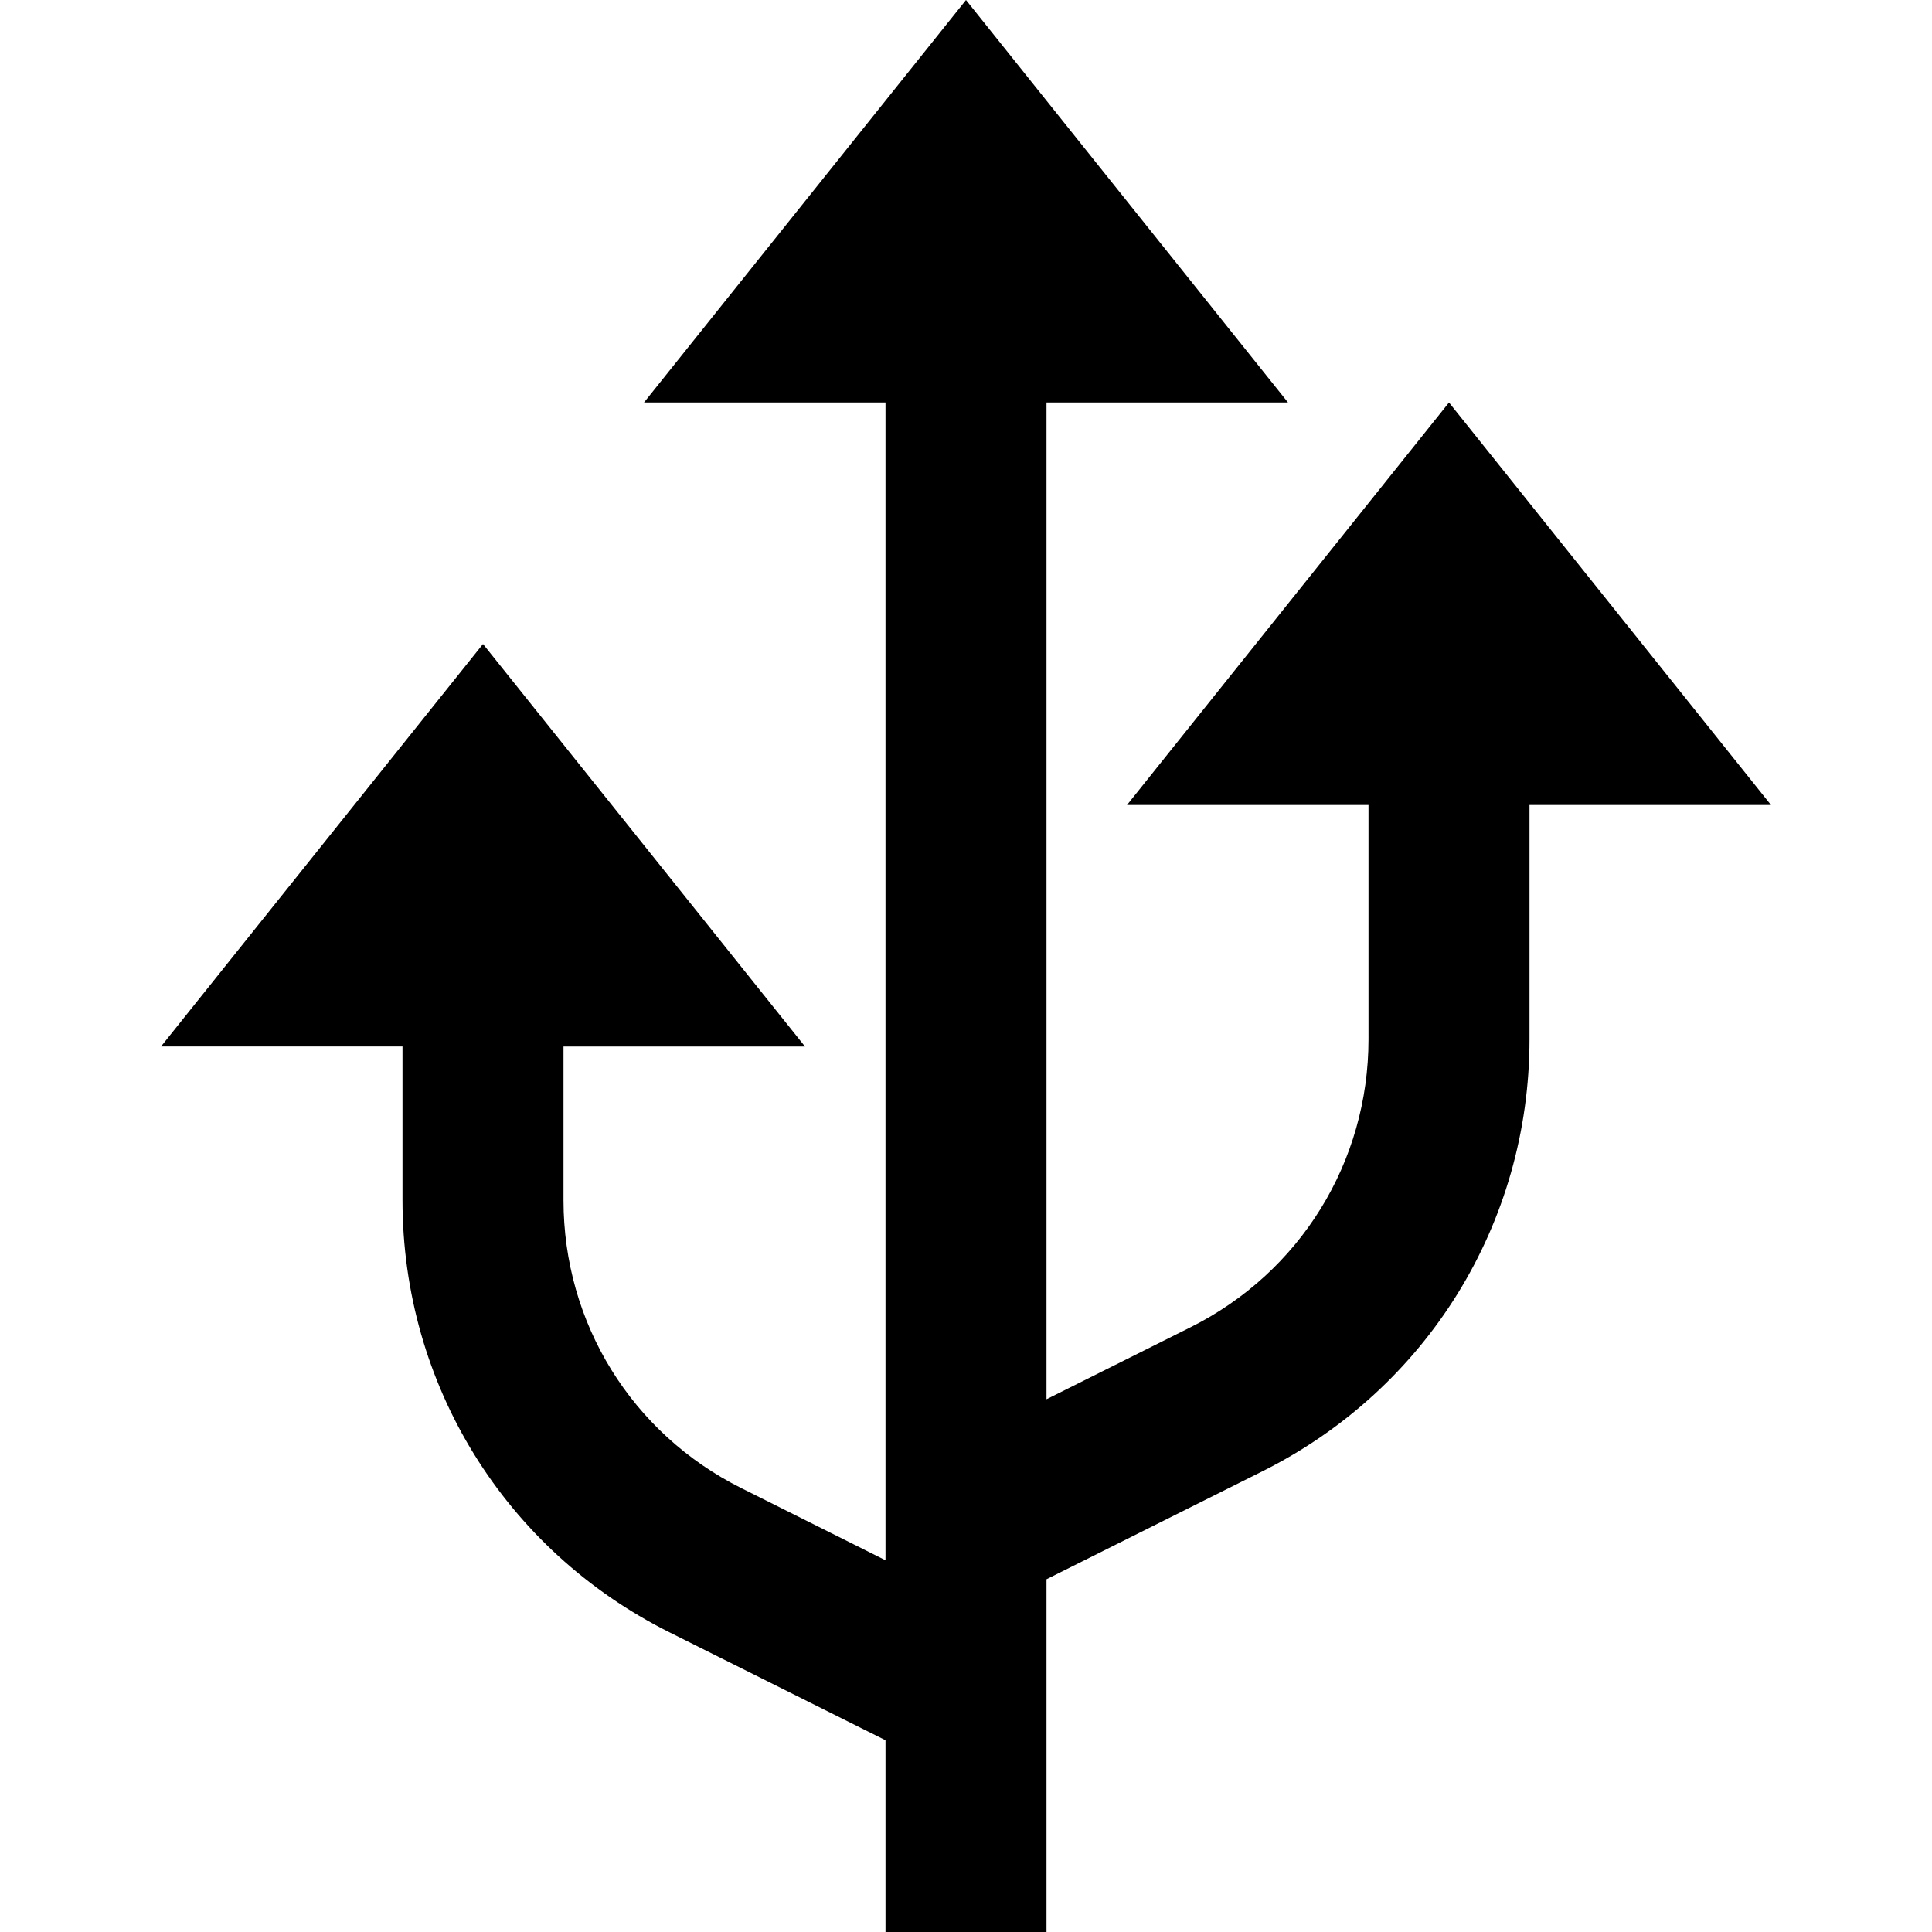 <svg id="nc_icon" version="1.1" xmlns="http://www.w3.org/2000/svg" xmlns:xlink="http://www.w3.org/1999/xlink" x="0px" y="0px" viewBox="0 0 24 24" xml:space="preserve" ><g class="nc-icon-wrapper" fill="currentColor"><path fill="currentColor" d="M22,10l-4-5l-4,5h3v2.91c0,1.525-0.847,2.896-2.211,3.578L13,17.382V5h3l-4-5L8,5h3v14v0.382l-1.789-0.895 C7.847,17.806,7,16.435,7,14.91V13h3L6,8l-4,5h3v1.91c0,2.288,1.271,4.344,3.316,5.367L11,21.618V24h2v-3v-1.382l2.684-1.342 C17.729,17.253,19,15.197,19,12.91V10H22z"></path></g></svg>